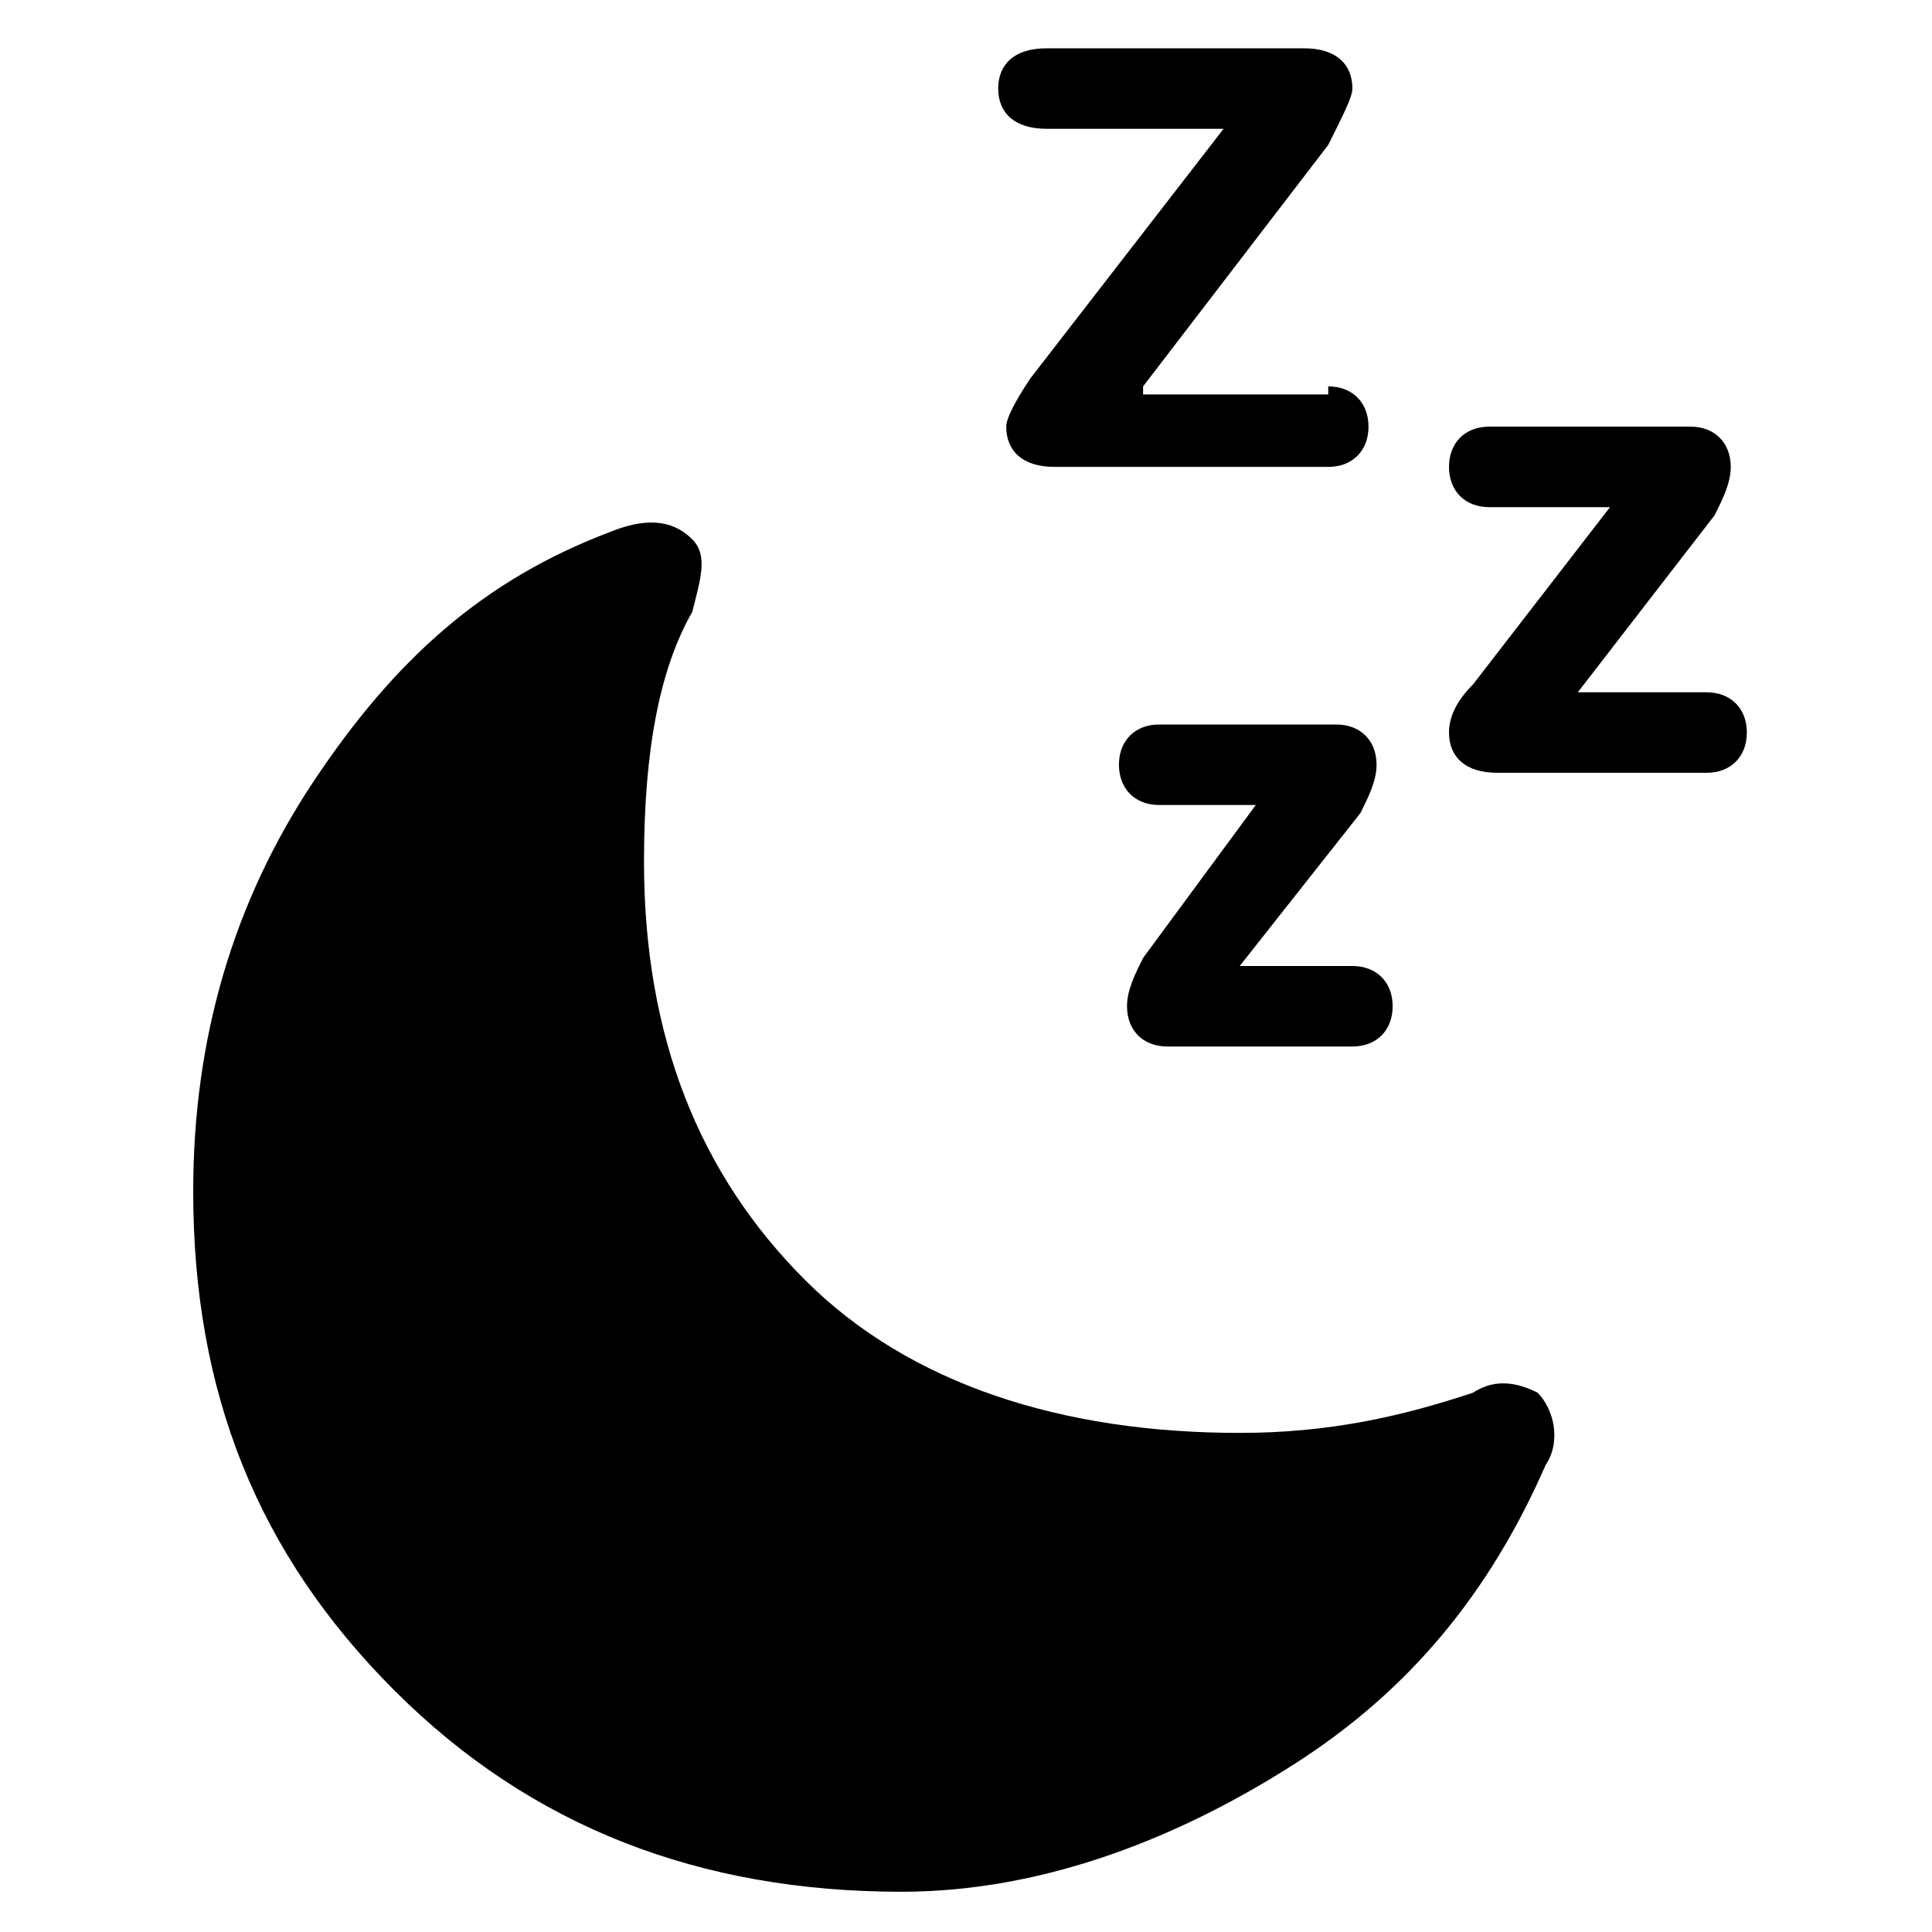 <?xml version="1.0" encoding="utf-8"?>
<!-- Generator: Adobe Illustrator 22.0.0, SVG Export Plug-In . SVG Version: 6.00 Build 0)  -->
<svg version="1.1" id="Layer_1" xmlns="http://www.w3.org/2000/svg" xmlns:xlink="http://www.w3.org/1999/xlink" x="0px" y="0px"
	 viewBox="0 0 24 24" style="enable-background:new 0 0 24 24;" xml:space="preserve">
<path d="M16.5,4.8C16.8,4.8,17,5,17,5.3s-0.2,0.5-0.5,0.5h-3.4c-0.4,0-0.6-0.2-0.6-0.5c0-0.1,0.1-0.3,0.3-0.6l2.4-3.1v0h-2.2
	c-0.4,0-0.6-0.2-0.6-0.5s0.2-0.5,0.6-0.5h3.2c0.4,0,0.6,0.2,0.6,0.5c0,0.1-0.1,0.3-0.3,0.7l-2.3,3v0.1H16.5z M21.2,8.6
	c0.3,0,0.5,0.2,0.5,0.5c0,0.3-0.2,0.5-0.5,0.5h-2.6c-0.4,0-0.6-0.2-0.6-0.5c0-0.2,0.1-0.4,0.3-0.6L20,6.3h-1.5
	c-0.3,0-0.5-0.2-0.5-0.5c0-0.3,0.2-0.5,0.5-0.5H21c0.3,0,0.5,0.2,0.5,0.5c0,0.2-0.1,0.4-0.2,0.6l-1.7,2.2v0H21.2z M11.2,23.5
	c-2.5,0-4.6-0.8-6.3-2.5s-2.5-3.7-2.5-6.2c0-1.9,0.5-3.6,1.5-5.1S6,7.2,7.6,6.6c0.5-0.2,0.8-0.1,1,0.1c0.2,0.2,0.1,0.5,0,0.9
	C8.2,8.3,8,9.3,8,10.7c0,2.2,0.7,3.9,2,5.2s3.2,1.9,5.4,1.9c1.1,0,2-0.2,2.9-0.5c0.3-0.2,0.6-0.1,0.8,0c0.2,0.2,0.3,0.6,0.1,0.9
	c-0.7,1.6-1.7,2.8-3.1,3.7S13,23.5,11.2,23.5z M16.8,12c0.3,0,0.5,0.2,0.5,0.5S17.1,13,16.8,13h-2.3c-0.3,0-0.5-0.2-0.5-0.5
	c0-0.2,0.1-0.4,0.2-0.6l1.4-1.9v0h-1.2c-0.3,0-0.5-0.2-0.5-0.5s0.2-0.5,0.5-0.5h2.2c0.3,0,0.5,0.2,0.5,0.5c0,0.2-0.1,0.4-0.2,0.6
	L15.4,12v0H16.8z"/>
</svg>
